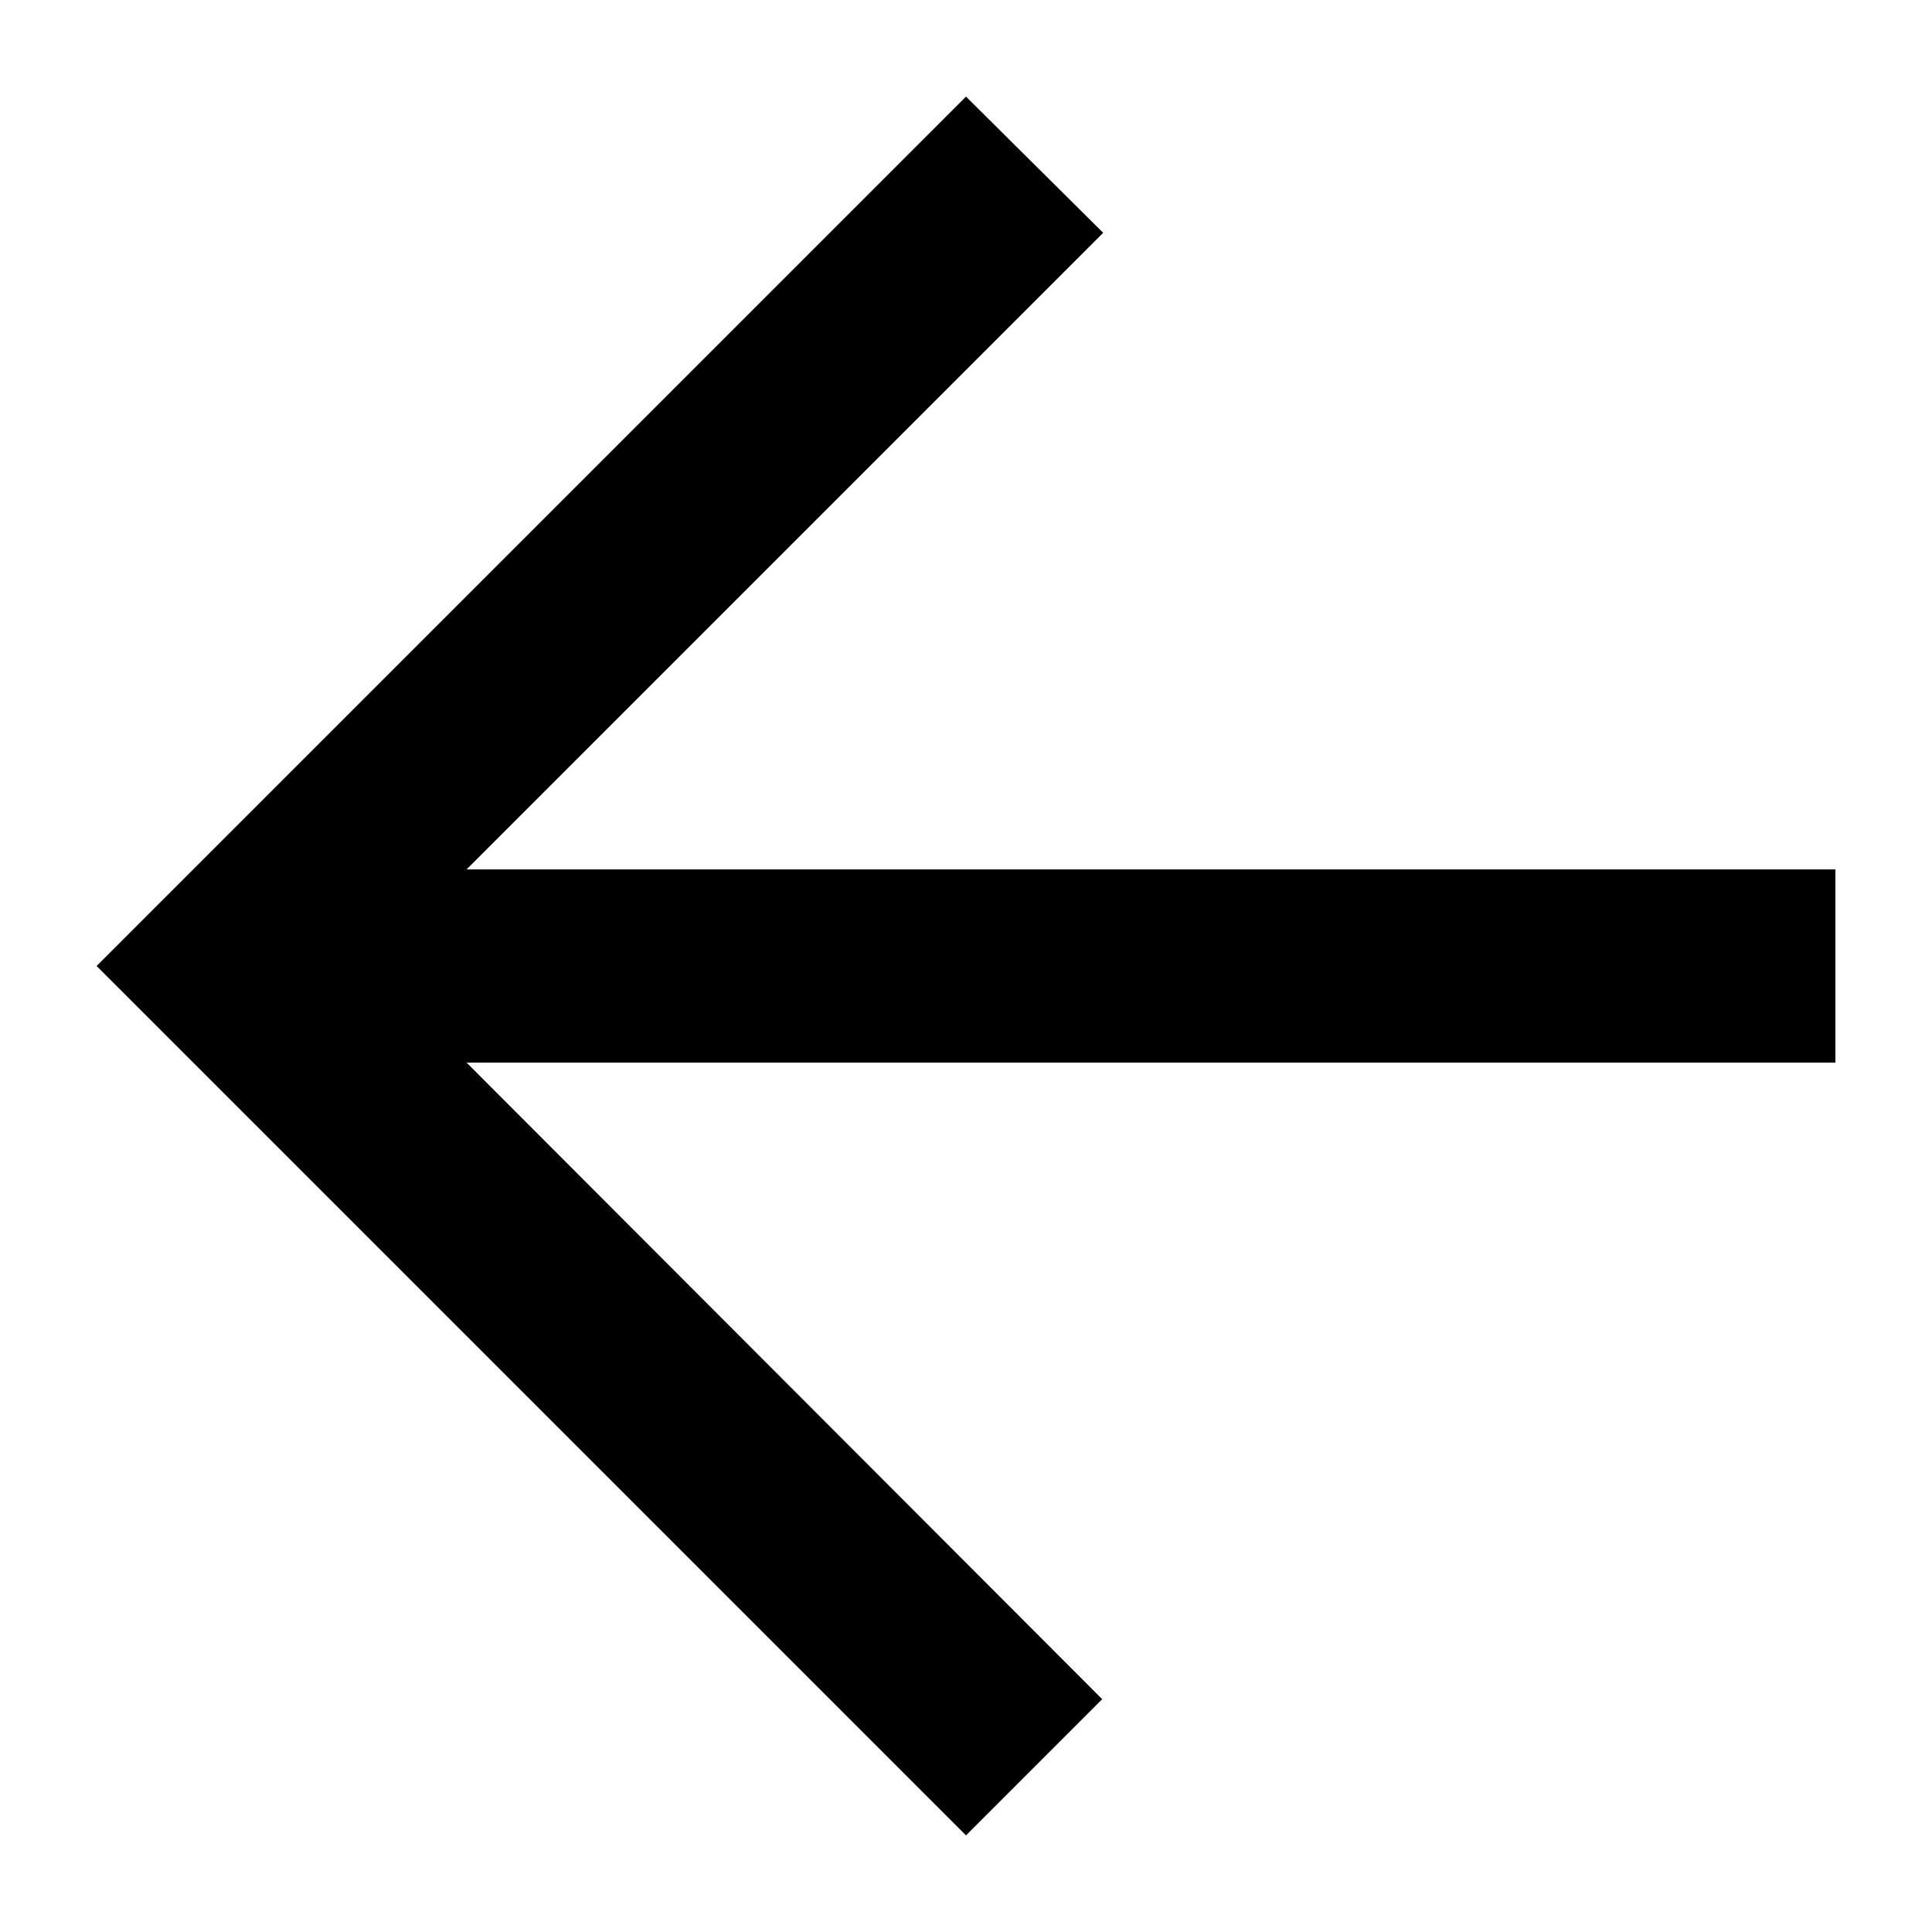 <svg
  xmlns="http://www.w3.org/2000/svg"
  viewBox="0 0 20 20"
  width="1em"
  height="1em"
>
  <title>Back</title>
  <path
    className="cls-1"
    d="M1.71 10L10 1.71l.71.7L3.62 9.5H18.5v1H3.62l7.09 7.09-.71.7L1.71 10z"
  />
  <path d="M18 10H2.41l1.71 1.71L10 17.59 2.41 10H18m-8-9l-9 9 9 9 1.41-1.41L4.83 11H19V9H4.83l6.59-6.59L10 1z" />
</svg>
